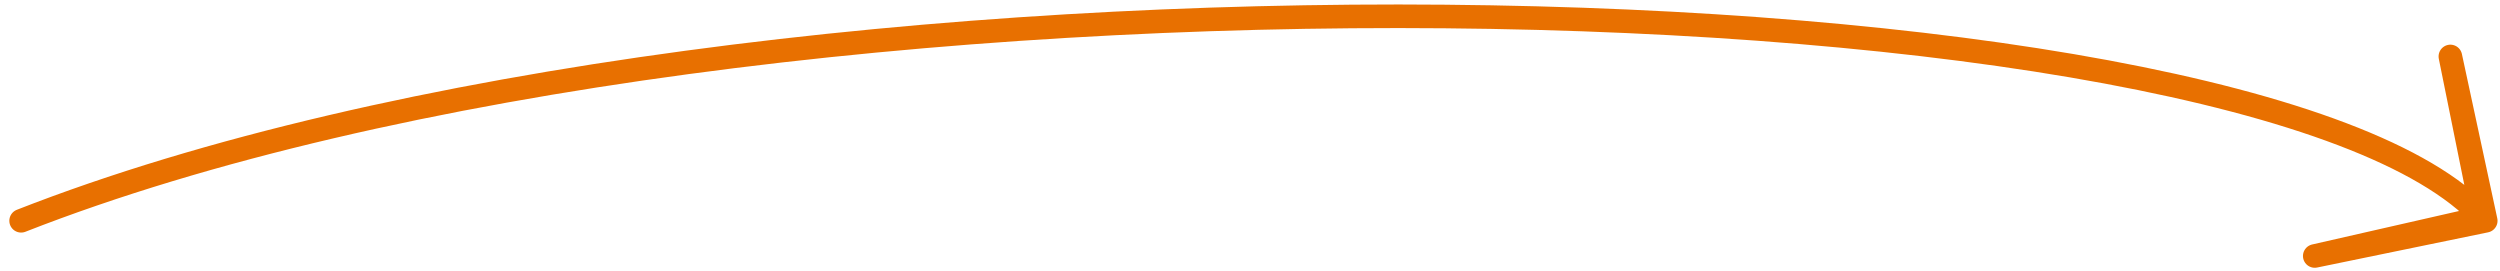 <svg width="212" height="23" viewBox="0 0 212 23" fill="none" xmlns="http://www.w3.org/2000/svg">
<path d="M1.791 18.722C64.775 -5.958 191.238 -2.704 210.556 18.457M210.791 18.722L207.791 4.788L210.556 18.457M210.791 18.722L196.291 21.707L210.556 18.457M210.791 18.722C210.714 18.633 210.636 18.545 210.556 18.457" stroke="#E87000" stroke-width="2" stroke-linecap="round" stroke-linejoin="round"/>
</svg>
